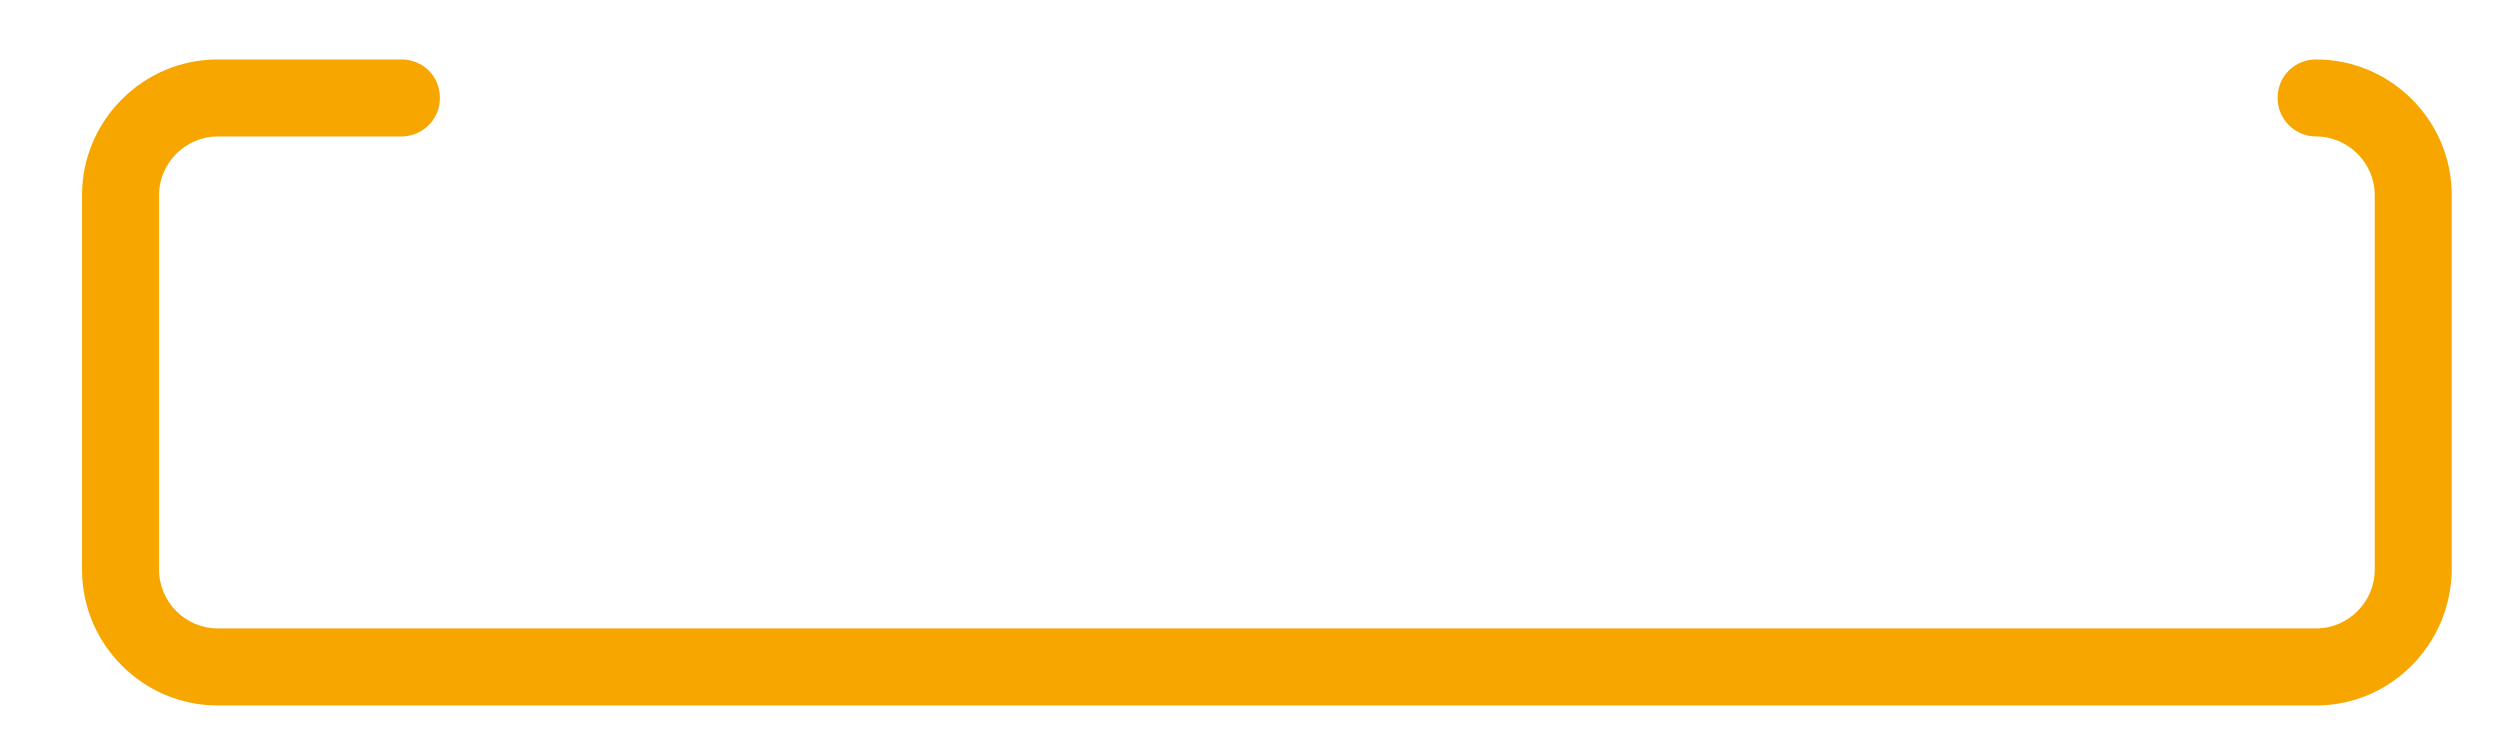 <svg width="27" height="8" viewBox="0 0 27 8" fill="none" xmlns="http://www.w3.org/2000/svg">
<path d="M25.014 7.619H2.351C1.545 7.619 0.886 6.96 0.886 6.154V2.107C0.886 1.301 1.545 0.642 2.351 0.642H4.335C4.569 0.642 4.751 0.824 4.751 1.058C4.751 1.292 4.561 1.474 4.335 1.474H2.351C2.004 1.474 1.718 1.76 1.718 2.107V6.154C1.718 6.501 2.004 6.787 2.351 6.787H25.014C25.361 6.787 25.647 6.501 25.647 6.154V2.107C25.647 1.76 25.361 1.474 25.014 1.474C24.789 1.474 24.598 1.292 24.598 1.058C24.598 0.824 24.78 0.642 25.014 0.642C25.82 0.642 26.479 1.301 26.479 2.107V6.154C26.47 6.96 25.82 7.619 25.014 7.619Z" fill="#F7A600"/>
</svg>
